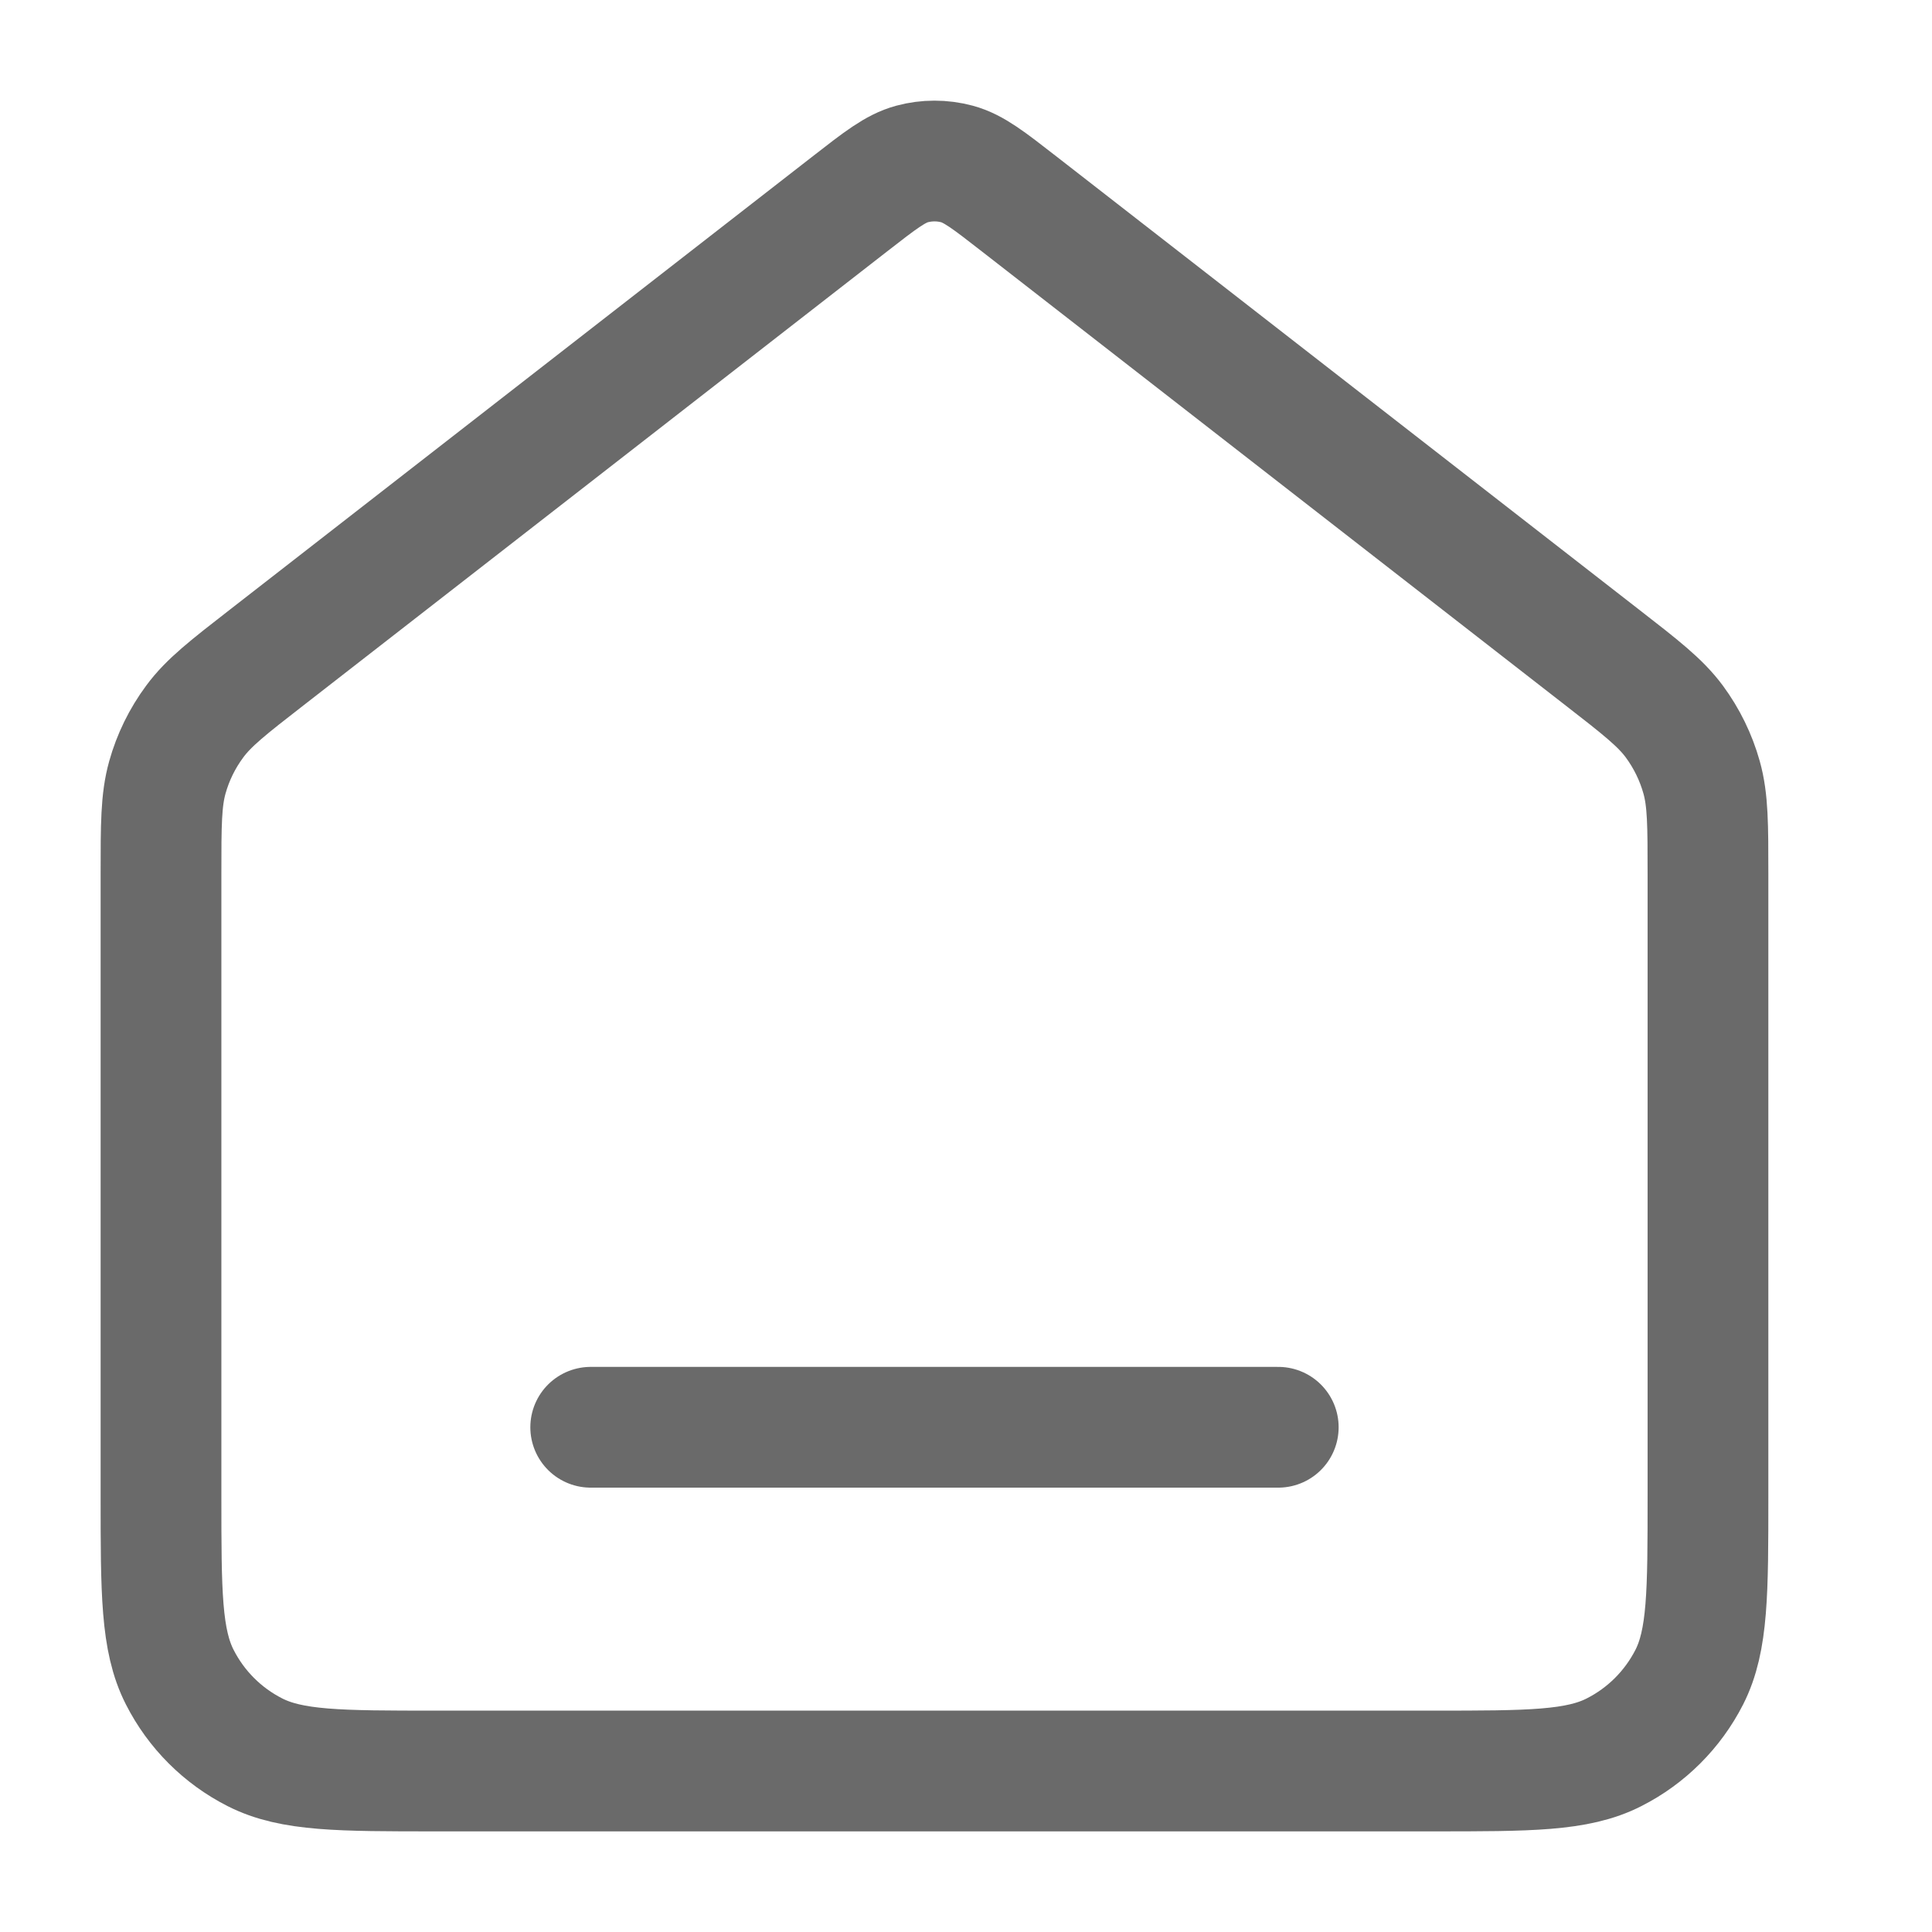 <svg width="24" height="24" viewBox="0 0 24 24" fill="none" xmlns="http://www.w3.org/2000/svg">
<path d="M7.338 17.73H15.879M10.56 2.531L3.319 8.163C2.835 8.539 2.593 8.727 2.419 8.963C2.264 9.172 2.149 9.407 2.079 9.657C2 9.94 2 10.246 2 10.859V18.584C2 19.779 2 20.377 2.233 20.834C2.437 21.236 2.764 21.563 3.166 21.767C3.623 22 4.221 22 5.416 22H17.801C18.997 22 19.595 22 20.051 21.767C20.453 21.563 20.78 21.236 20.985 20.834C21.217 20.377 21.217 19.779 21.217 18.584V10.859C21.217 10.246 21.217 9.94 21.138 9.657C21.068 9.407 20.953 9.172 20.799 8.963C20.624 8.727 20.382 8.539 19.898 8.163L12.657 2.531C12.282 2.239 12.095 2.093 11.888 2.037C11.705 1.988 11.512 1.988 11.33 2.037C11.123 2.093 10.935 2.239 10.56 2.531Z" stroke="#6A6A6A" stroke-width="1.5" stroke-linecap="round" stroke-linejoin="round"/>
</svg>
